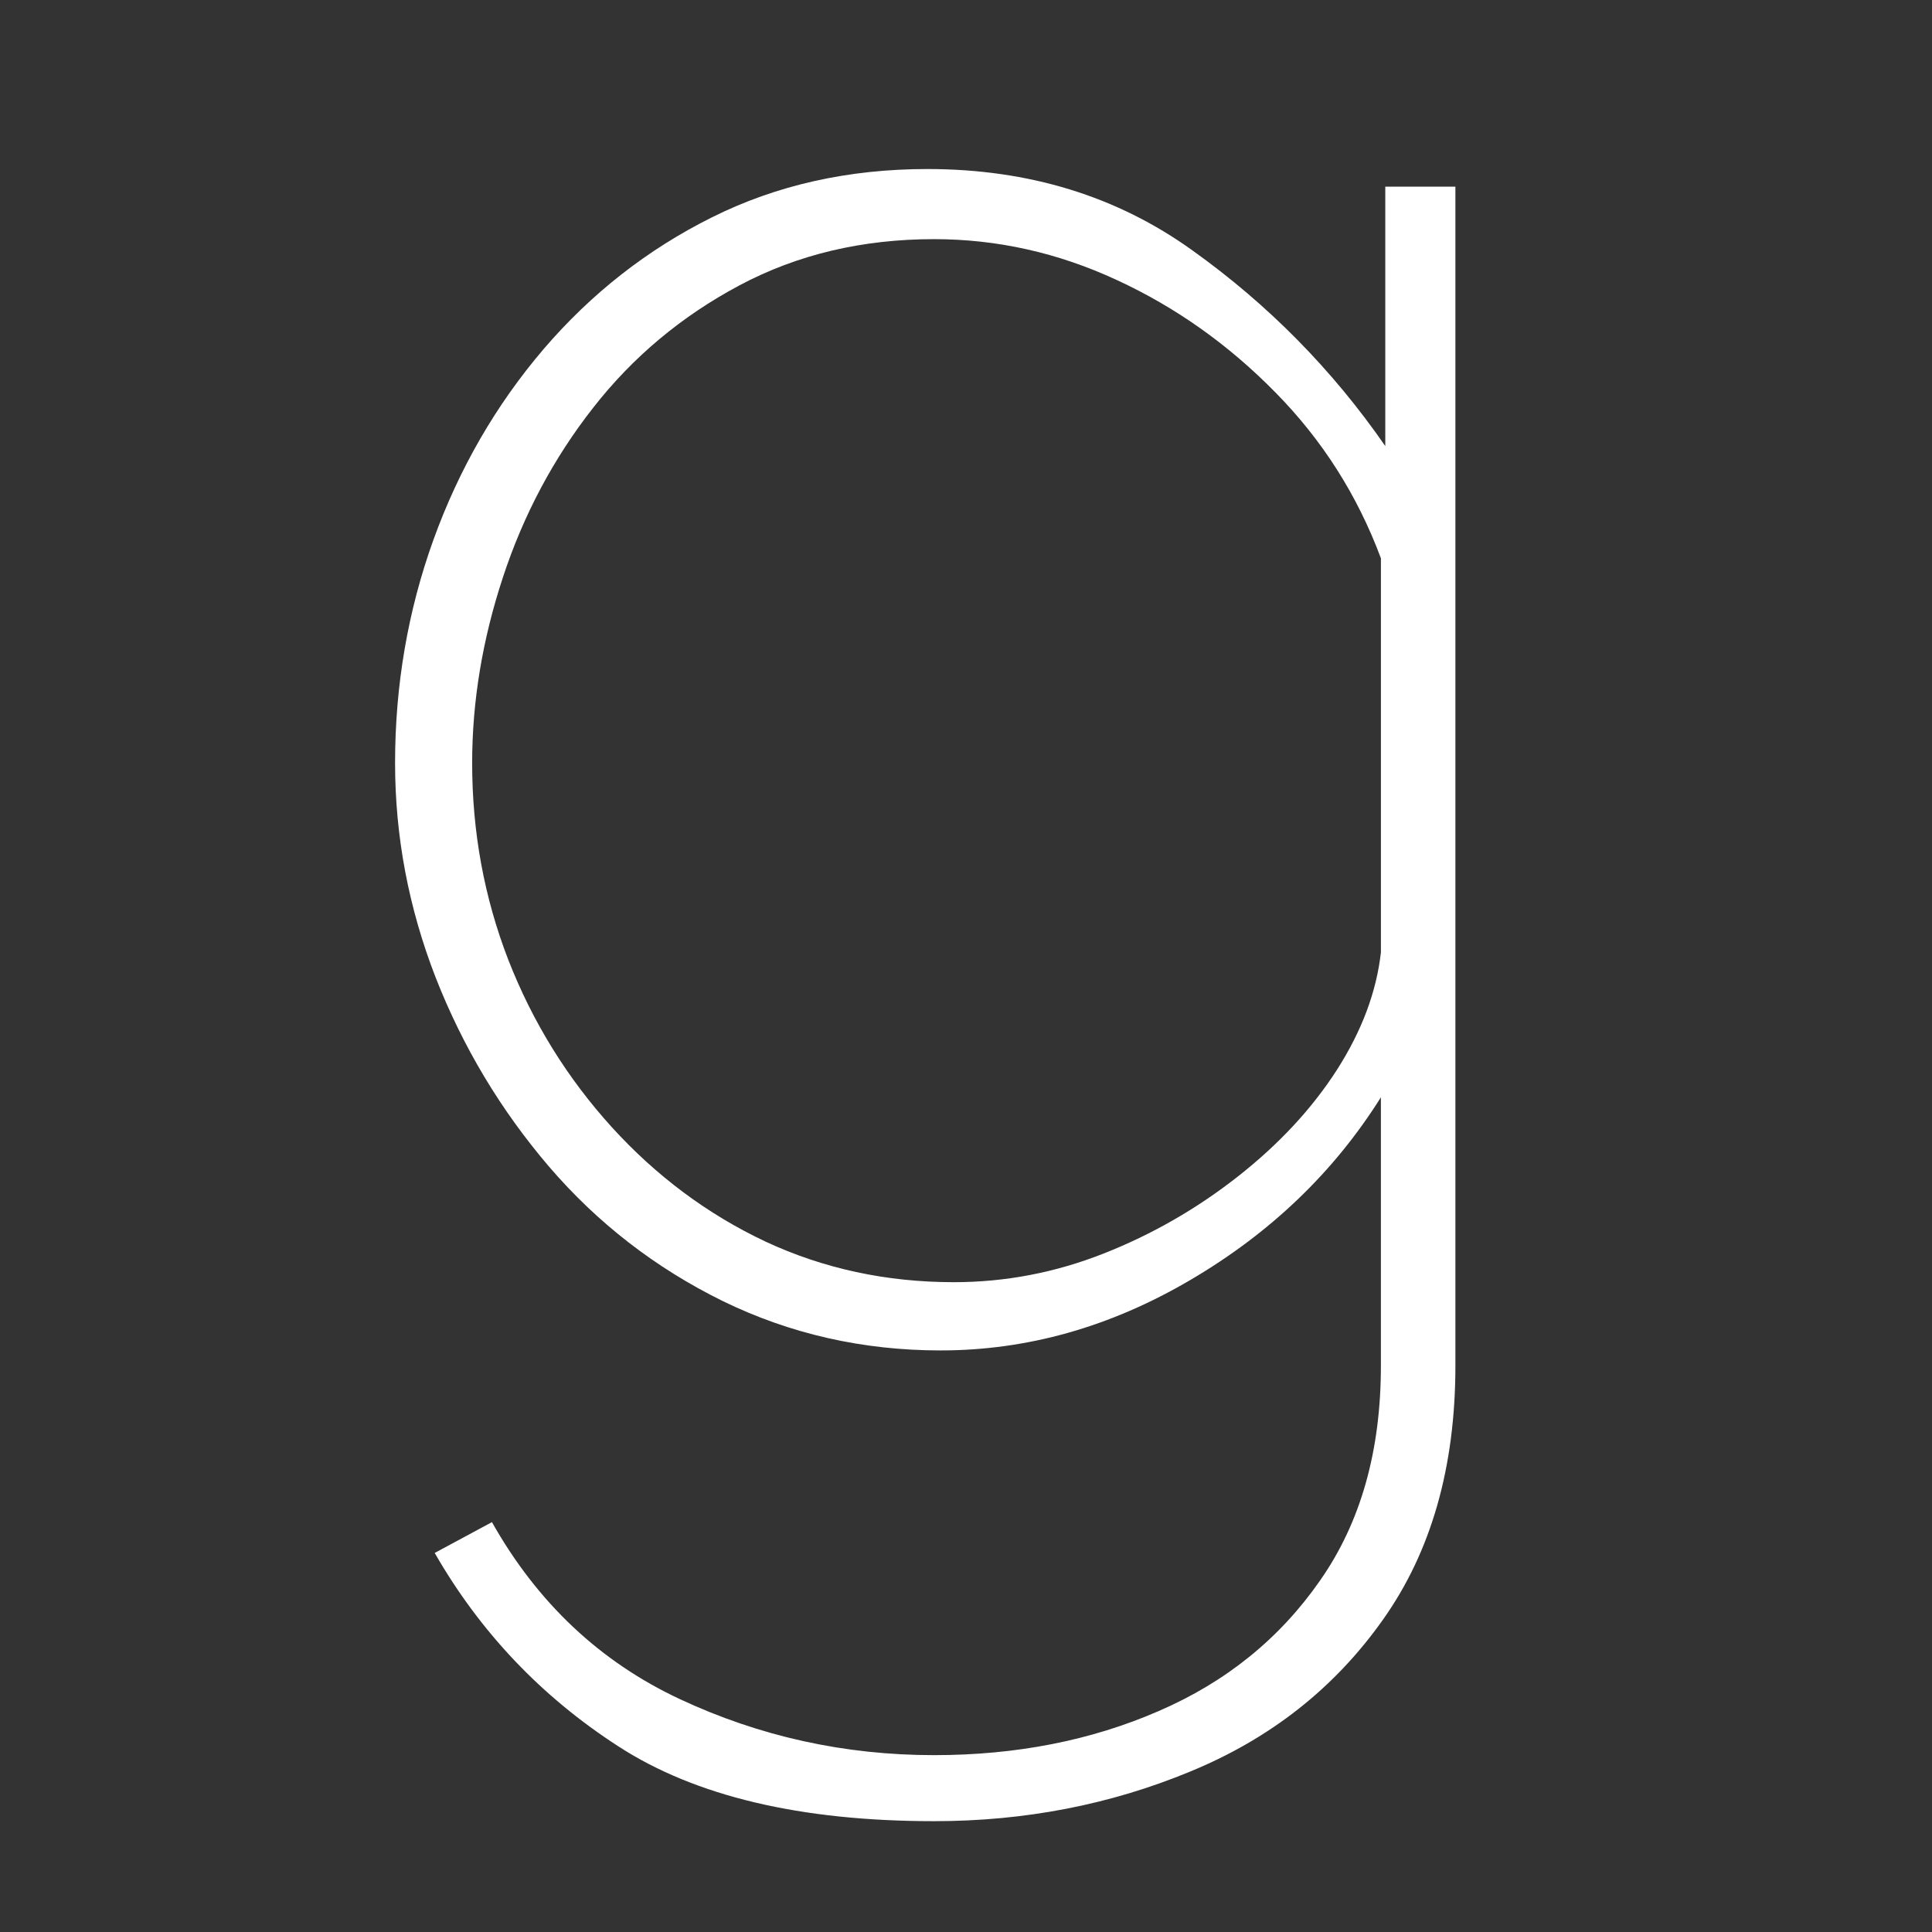 <svg version="1.1" viewBox="0.0 0.0 96.0 96.0" fill="none" stroke="none" stroke-linecap="square" stroke-miterlimit="10" xmlns:xlink="http://www.w3.org/1999/xlink" xmlns="http://www.w3.org/2000/svg"><rect x="0.0" y="0.0" width="96.0" height="96.0" fill="#333333" stroke="none"/><clipPath id="p.0"><path d="m0 0l96.0 0l0 96.0l-96.0 0l0 -96.0z" clip-rule="nonzero"/></clipPath><g clip-path="url(#p.0)"><path fill="#000000" fill-opacity="0.0" d="m0 0l96.0 0l0 96.0l-96.0 0z" fill-rule="evenodd"/><path fill="#000000" fill-opacity="0.0" d="m0 -21.243l96.0 0l0 96.0l-96.0 0z" fill-rule="evenodd"/><path fill="#ffffff" d="m46.741 67.102q-5.797 0 -10.828 -2.453q-5.016 -2.469 -8.625 -6.672q-3.609 -4.219 -5.641 -9.406q-2.016 -5.188 -2.016 -10.656q0 -5.797 1.906 -11.094q1.922 -5.312 5.469 -9.469q3.562 -4.156 8.359 -6.547q4.812 -2.406 10.719 -2.406q7.547 0 13.172 4.047q5.641 4.031 9.578 9.719l0 -12.891l3.484 0l0 58.594q0 7.547 -3.609 12.625q-3.594 5.078 -9.562 7.531q-5.953 2.469 -12.734 2.469q-9.953 0 -15.688 -3.719q-5.734 -3.703 -9.125 -9.609l2.844 -1.531q3.391 6.016 9.344 8.797q5.953 2.781 12.625 2.781q6.125 0 11.156 -2.188q5.031 -2.172 8.031 -6.5q3.016 -4.312 3.016 -10.656l0 -13.344q-3.5 5.578 -9.469 9.078q-5.953 3.5 -12.406 3.5zm0.656 -3.391q3.828 0 7.438 -1.422q3.609 -1.422 6.672 -3.828q3.062 -2.406 4.922 -5.297q1.859 -2.906 2.188 -5.844l0 -19.578q-1.75 -4.703 -5.25 -8.25q-3.5 -3.562 -7.875 -5.578q-4.375 -2.031 -9.078 -2.031q-5.359 0 -9.672 2.297q-4.312 2.297 -7.266 6.078q-2.953 3.766 -4.484 8.422q-1.531 4.641 -1.531 9.234q0 5.141 1.797 9.781q1.812 4.641 5.141 8.312q3.328 3.656 7.641 5.688q4.328 2.016 9.359 2.016z" fill-rule="nonzero"/></g></svg>